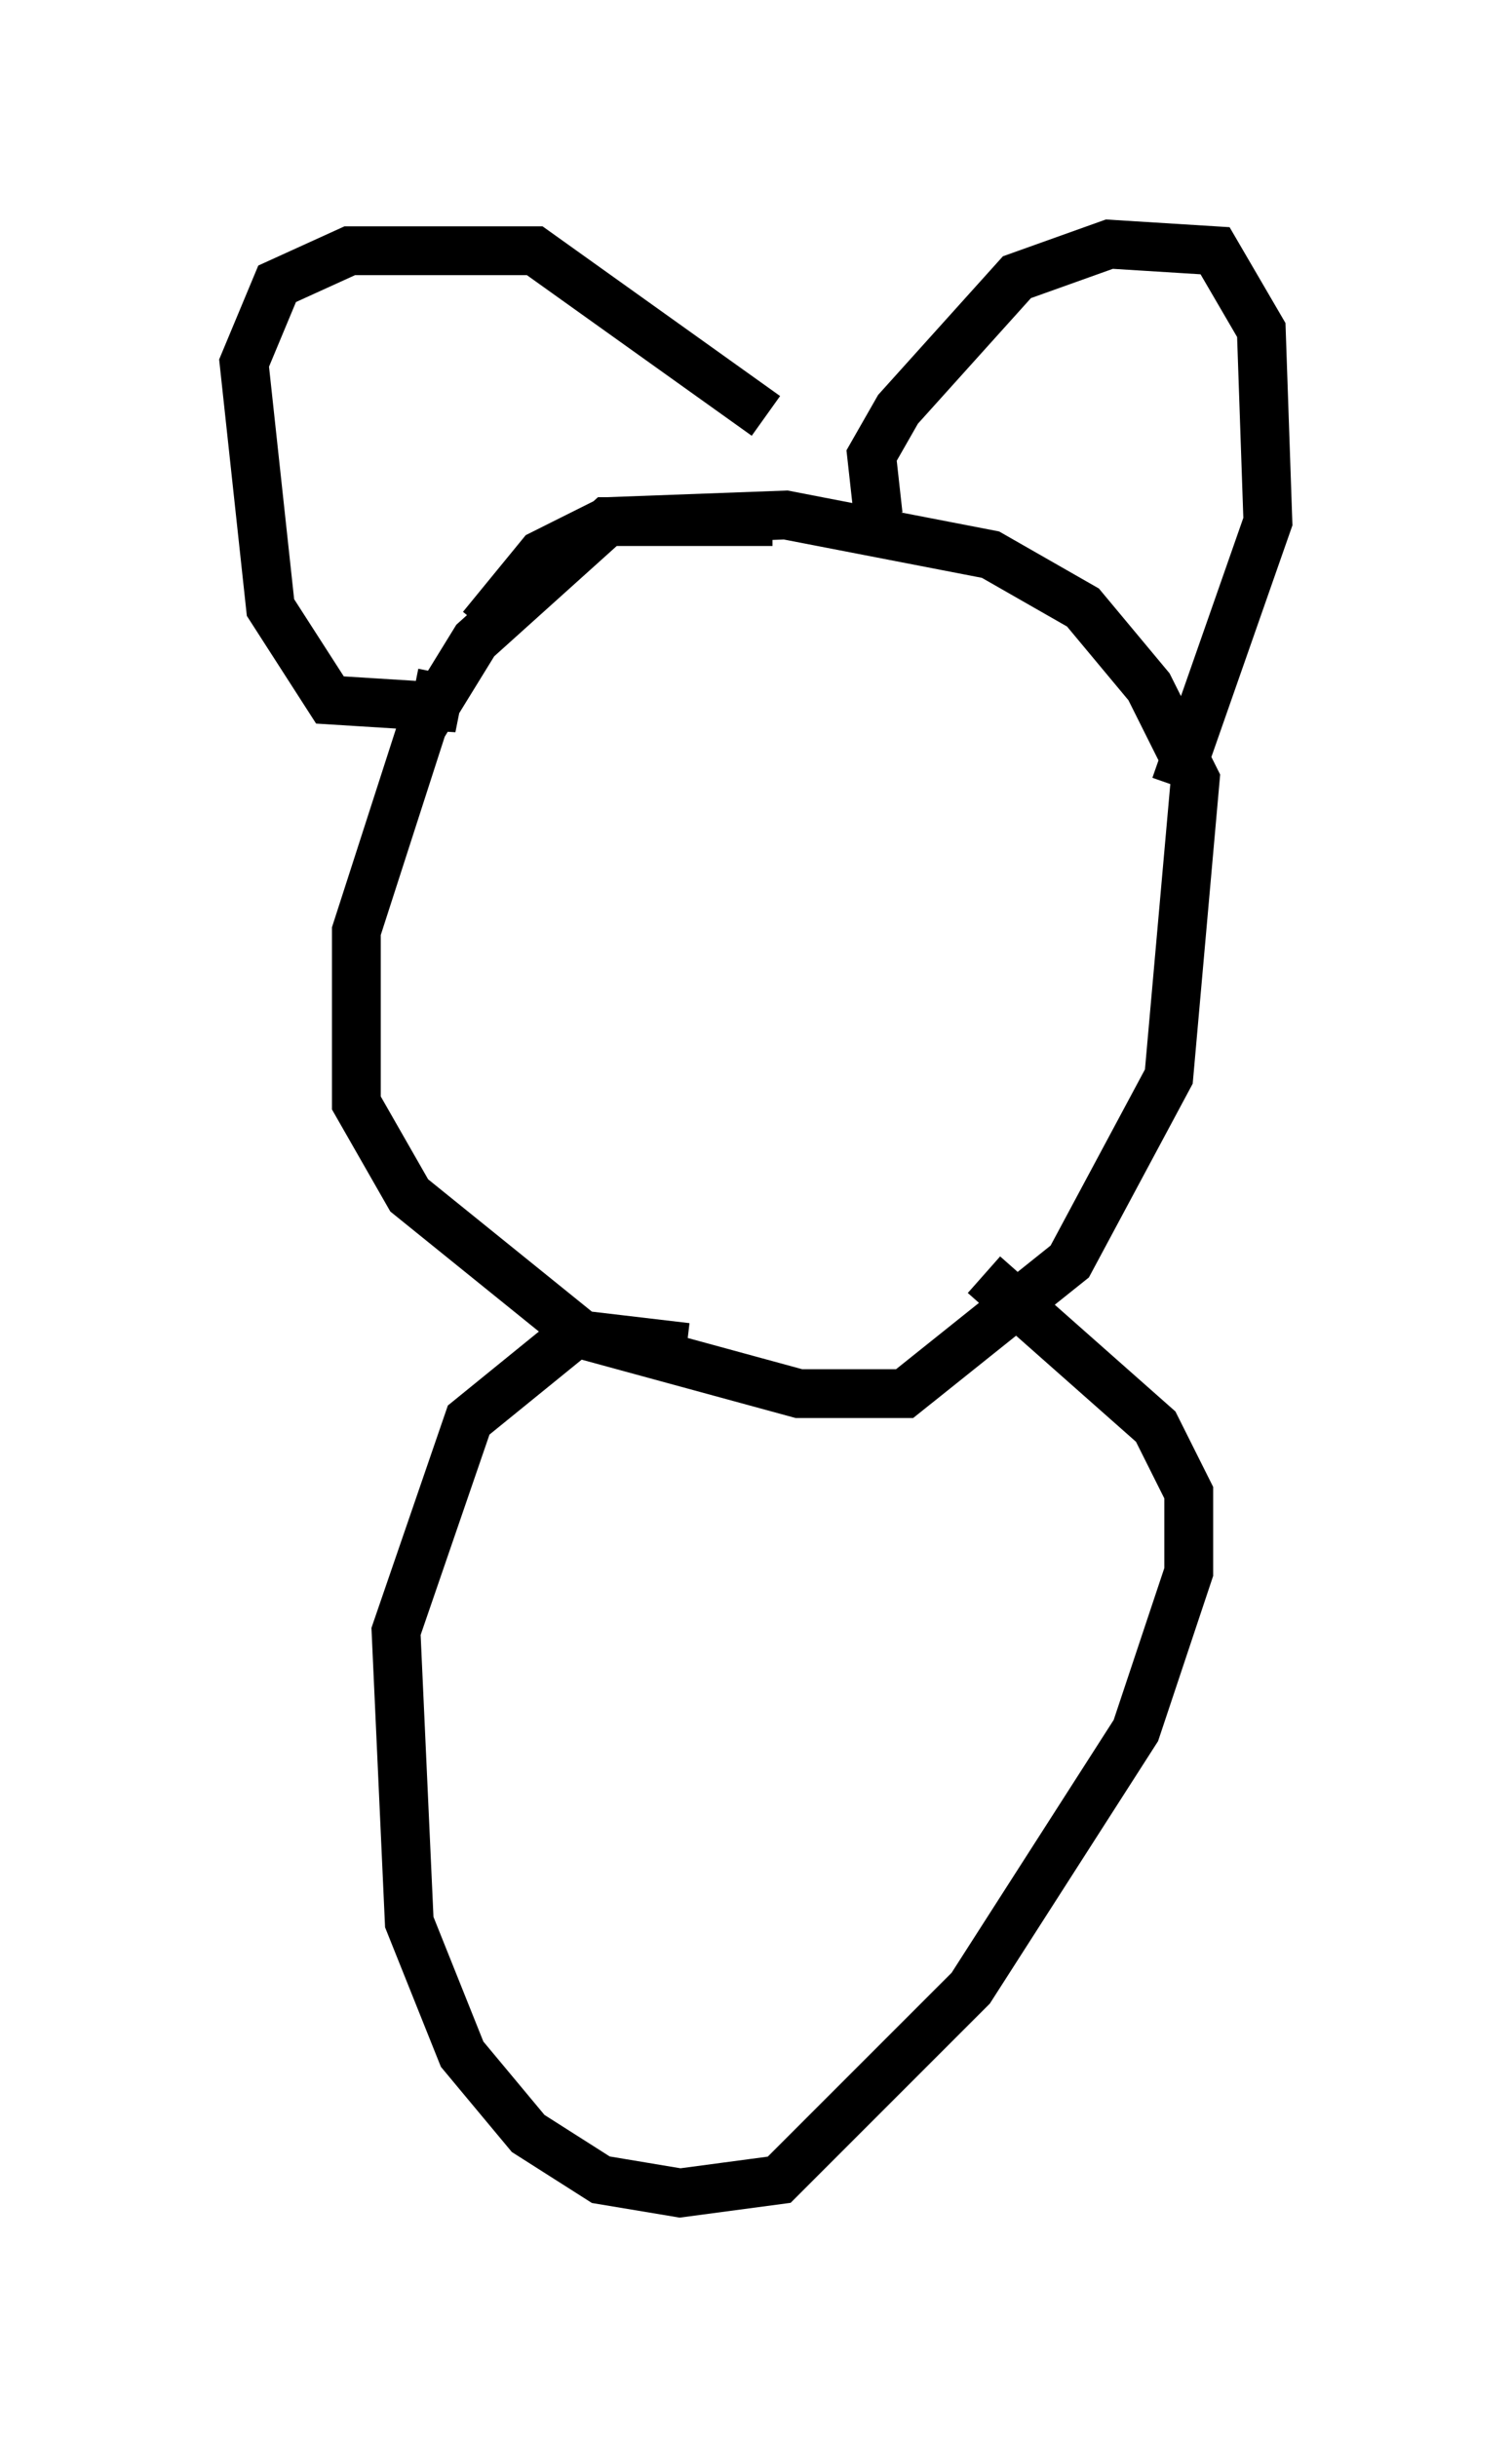 <?xml version="1.0" encoding="utf-8" ?>
<svg baseProfile="full" height="49.918" version="1.1" width="30.974" xmlns="http://www.w3.org/2000/svg" xmlns:ev="http://www.w3.org/2001/xml-events" xmlns:xlink="http://www.w3.org/1999/xlink"><defs /><rect fill="white" height="49.918" width="30.974" x="0" y="0" /><path d="M16.908, 11.225 m-1.083, -0.541 l-3.383, 0.0 -2.706, 2.436 l-1.083, 1.759 -1.353, 4.195 l0.0, 3.518 1.083, 1.894 l3.518, 2.842 4.465, 1.218 l2.165, 0.0 3.383, -2.706 l2.03, -3.789 0.541, -6.089 l-0.947, -1.894 -1.353, -1.624 l-1.894, -1.083 -4.195, -0.812 l-3.654, 0.135 -1.353, 0.677 l-1.218, 1.488 m-0.812, 0.947 l-0.135, 0.677 -2.165, -0.135 l-1.218, -1.894 -0.541, -5.007 l0.677, -1.624 1.488, -0.677 l3.789, 0.0 4.736, 3.383 m2.3, 2.03 l-0.135, -1.218 0.541, -0.947 l2.436, -2.706 1.894, -0.677 l2.165, 0.135 0.947, 1.624 l0.135, 3.924 -1.894, 5.413 m-10.013, 11.502 l-2.3, -0.271 -2.165, 1.759 l-1.488, 4.33 0.271, 5.954 l1.083, 2.706 1.353, 1.624 l1.488, 0.947 1.624, 0.271 l2.03, -0.271 3.924, -3.924 l3.383, -5.277 1.083, -3.248 l0.0, -1.624 -0.677, -1.353 l-3.518, -3.112 " fill="none" stroke="black" stroke-width="1" /></svg>